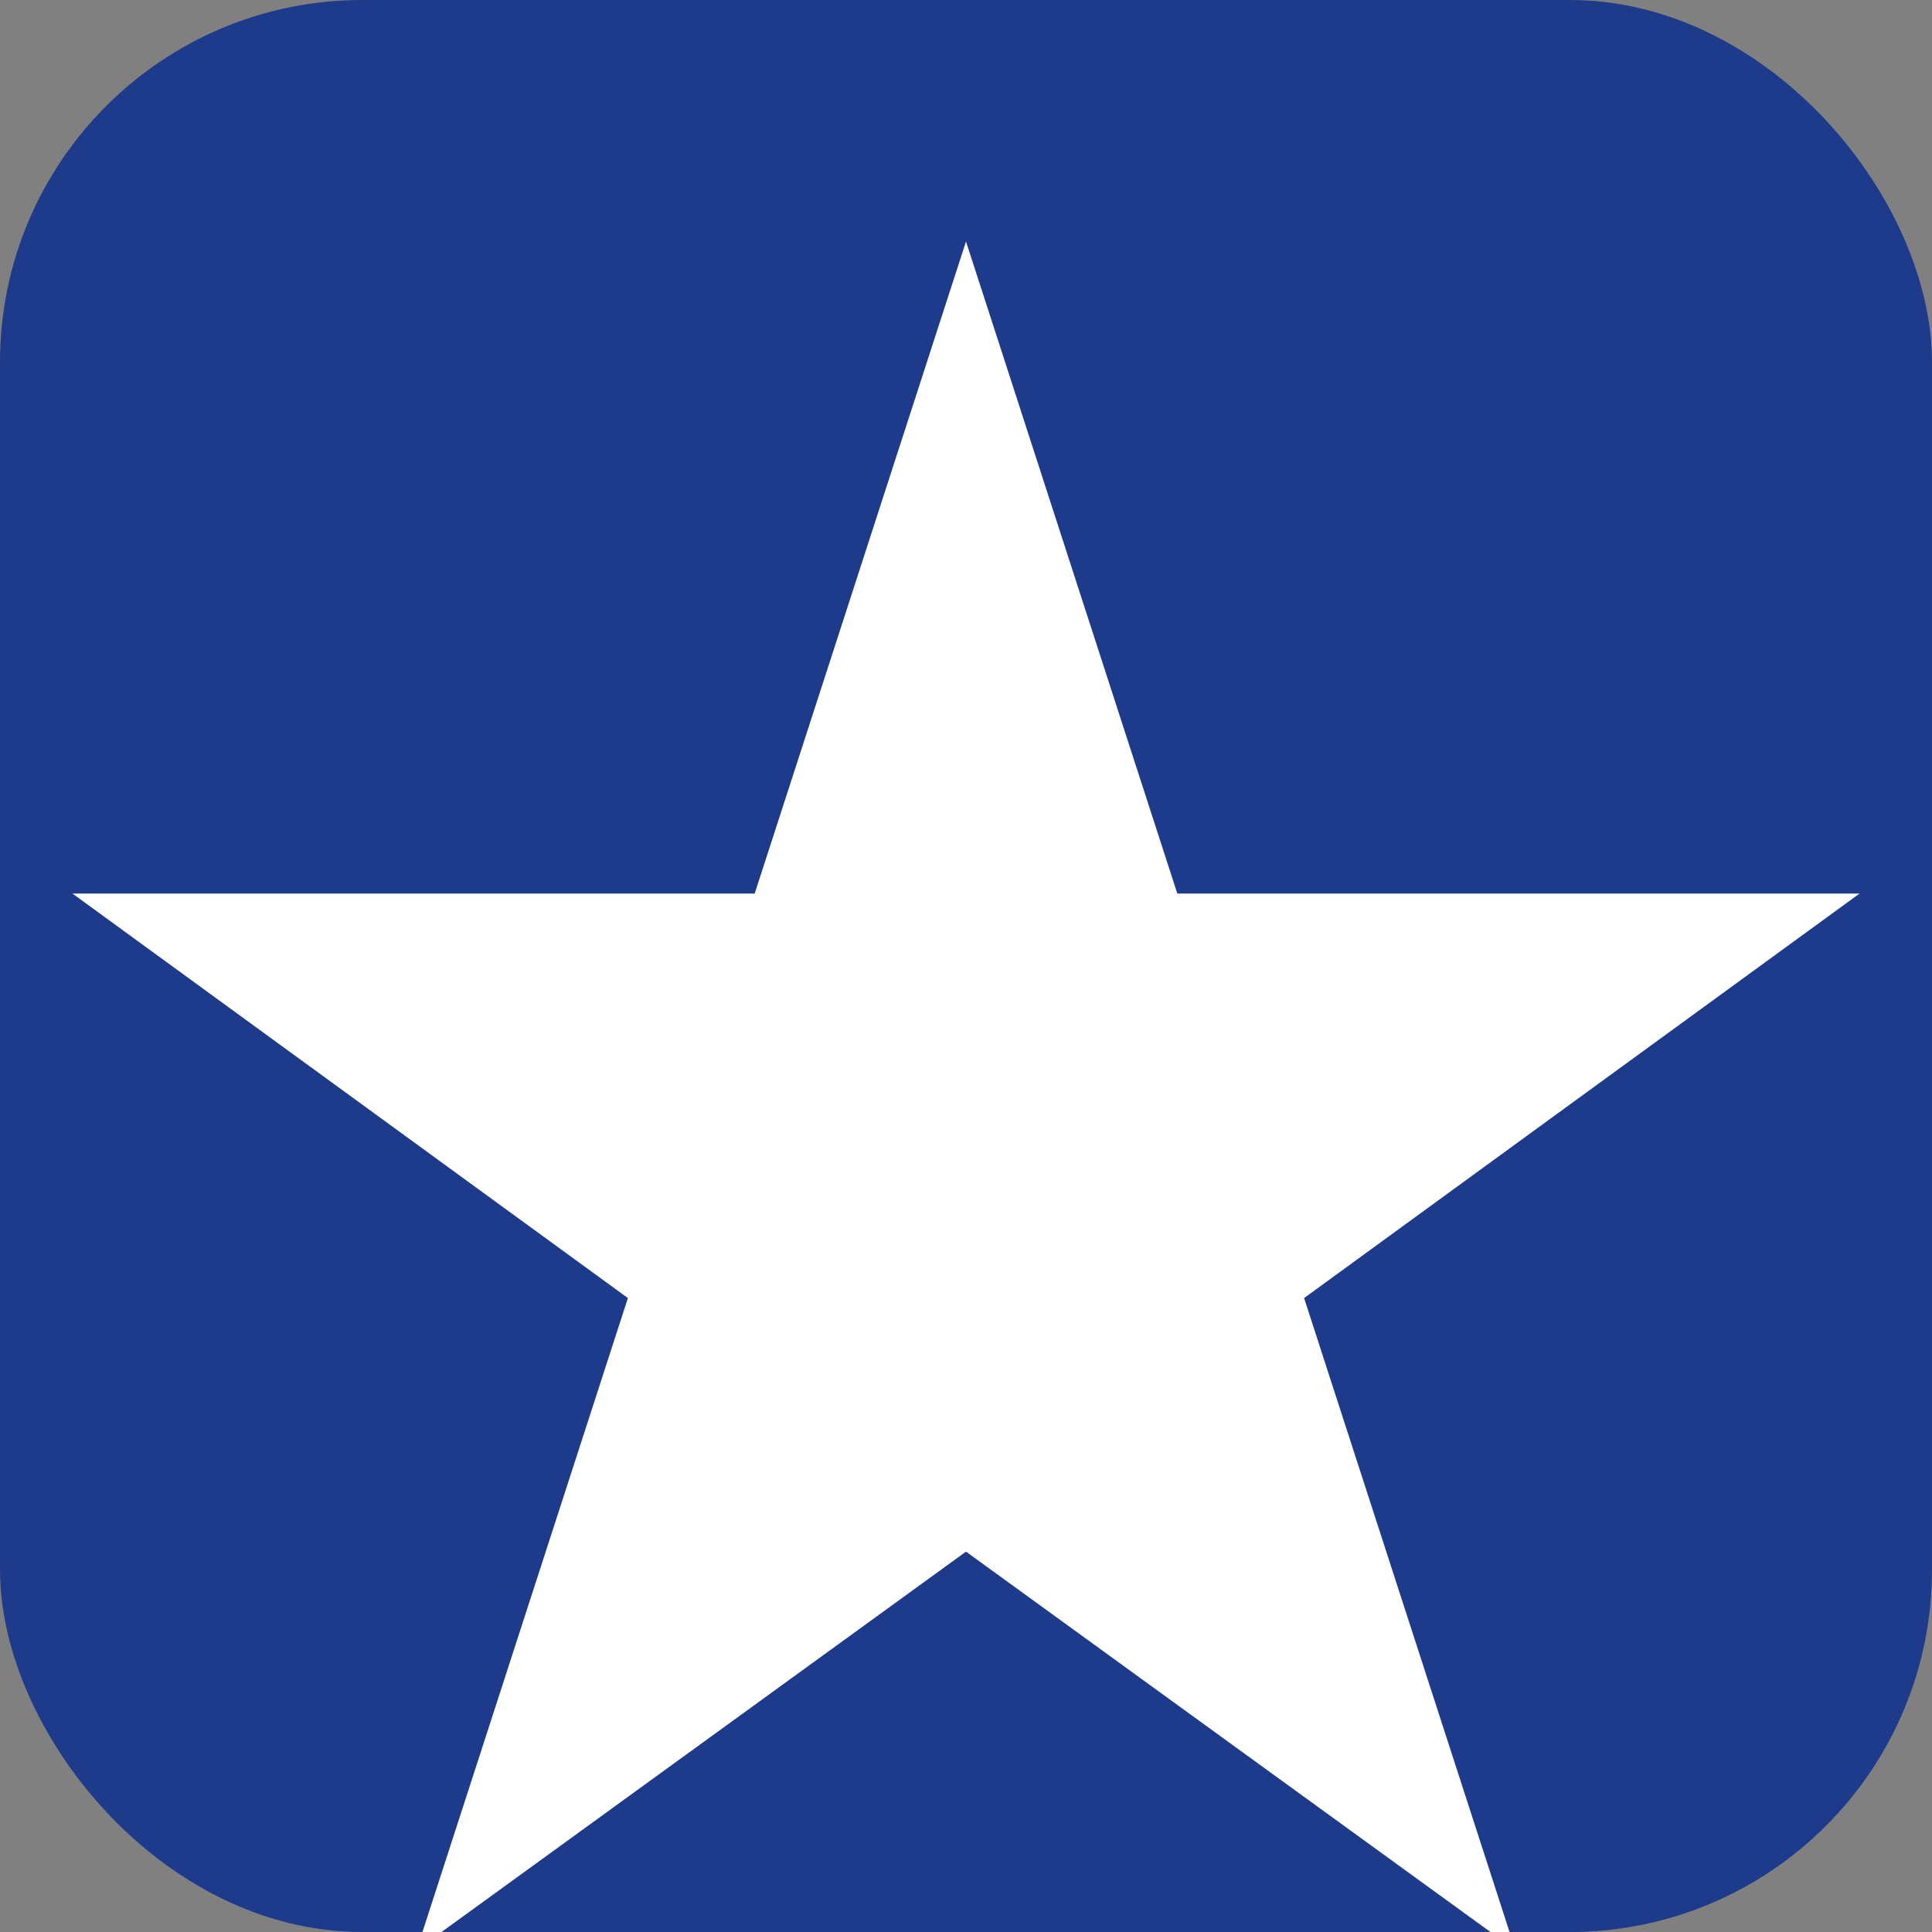 <svg xmlns="http://www.w3.org/2000/svg" viewBox="0 0 32 32"><rect x="0" y="0" width="32" height="32" fill="#808080" stroke="none"/><rect width="32" height="32" fill="#1e3a8a" rx="6"/><path d="M16 4l3.5 10.8h11.3l-9.2 6.7 3.5 10.8-9.1-6.6-9.1 6.6 3.5-10.8-9.2-6.7h11.3z" fill="white"/></svg>
